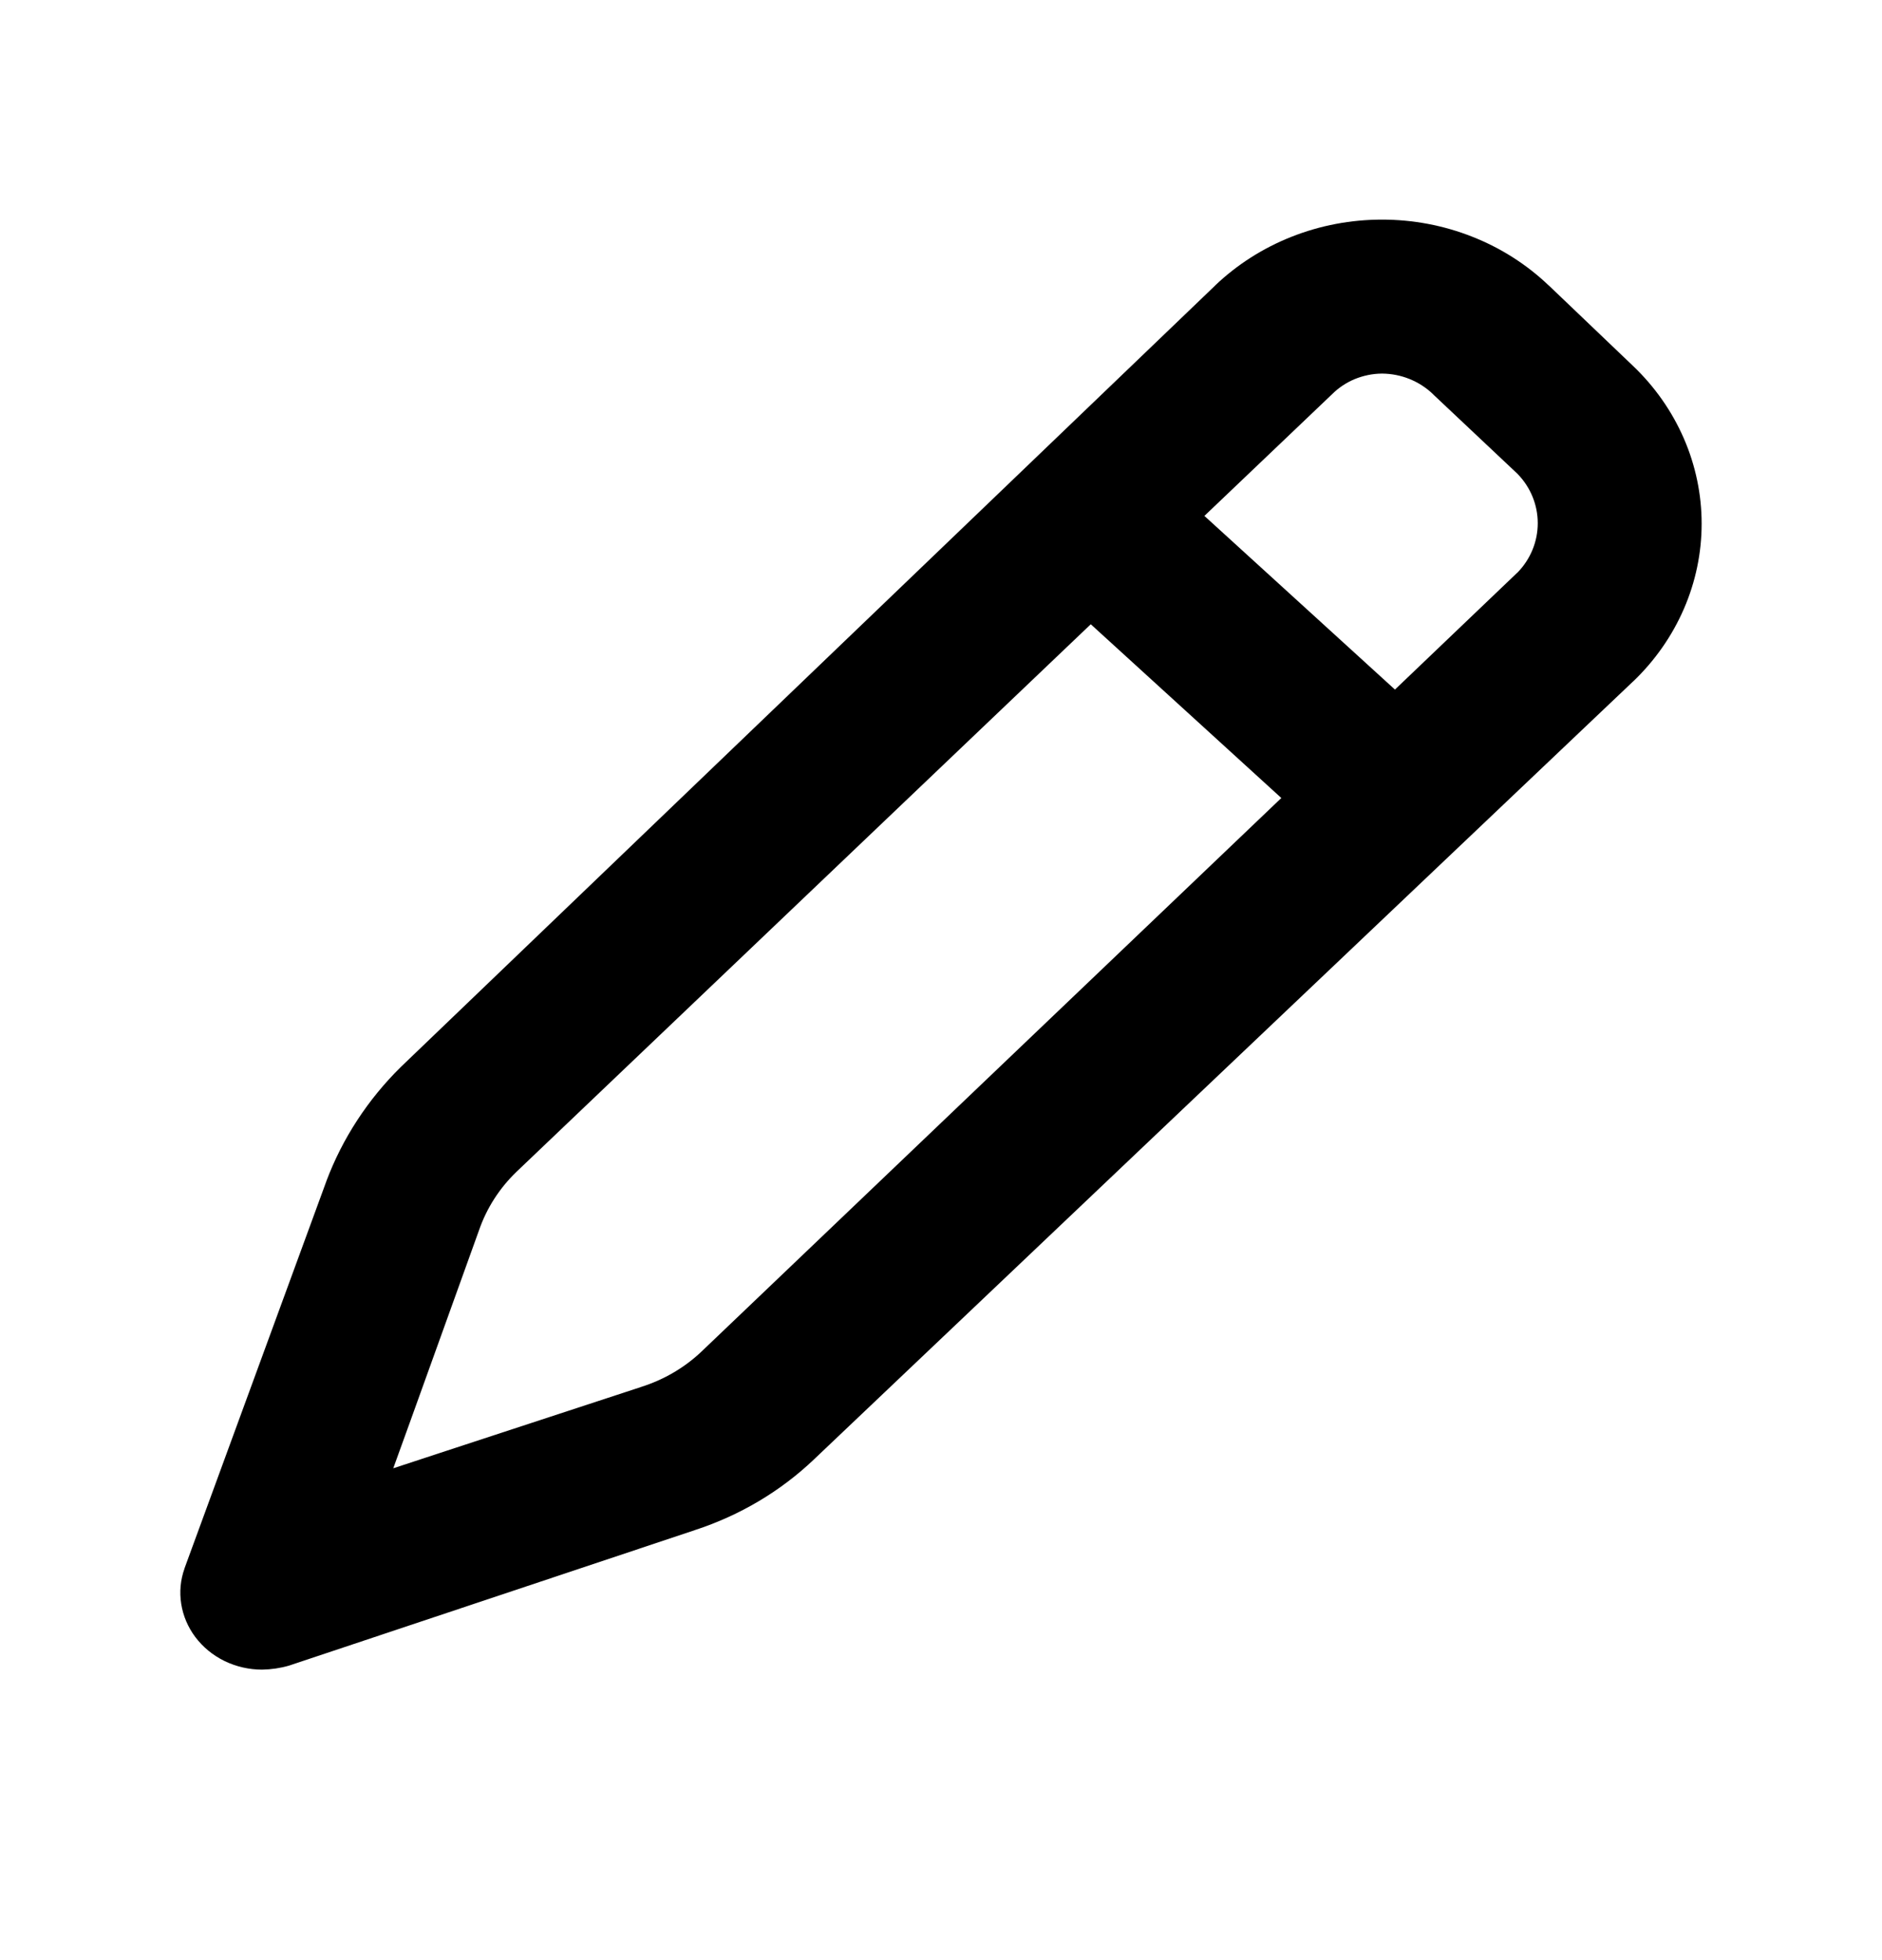 <svg width="24" height="25" viewBox="0 0 24 25" fill="none"
    xmlns="http://www.w3.org/2000/svg">
    <path fill-rule="evenodd" clip-rule="evenodd" d="M20.825 8.692L20.826 8.692C21.104 8.426 21.323 8.112 21.473 7.767C21.623 7.422 21.7 7.052 21.7 6.679C21.7 6.307 21.623 5.937 21.473 5.592C21.323 5.247 21.103 4.932 20.825 4.667L20.825 4.667L19.752 3.642L19.751 3.642C19.473 3.376 19.142 3.164 18.777 3.02C18.412 2.875 18.02 2.801 17.624 2.801C17.227 2.801 16.835 2.875 16.47 3.02C16.105 3.164 15.774 3.376 15.496 3.641L15.496 3.642L5.111 13.609C4.69 14.024 4.367 14.52 4.163 15.062L4.163 15.063L2.353 20.003L2.353 20.005C2.301 20.151 2.287 20.305 2.311 20.457C2.335 20.609 2.397 20.755 2.492 20.881C2.588 21.008 2.714 21.112 2.863 21.185C3.011 21.257 3.176 21.295 3.343 21.295C3.459 21.293 3.574 21.276 3.685 21.244L8.86 19.516L8.862 19.515C9.436 19.328 9.957 19.018 10.384 18.61L10.385 18.609L20.825 8.692ZM17.627 4.765L17.627 4.765C17.867 4.767 18.1 4.86 18.274 5.027L18.275 5.029L19.346 6.038L19.351 6.043L19.356 6.048C19.518 6.216 19.61 6.439 19.61 6.673C19.61 6.907 19.518 7.13 19.356 7.298L19.347 7.307L19.347 7.306L17.789 8.795L15.359 6.58L16.985 5.03C17.068 4.947 17.166 4.881 17.274 4.836C17.384 4.791 17.501 4.766 17.62 4.765L17.627 4.765ZM13.91 7.962L6.587 14.945L6.586 14.946C6.37 15.154 6.206 15.409 6.109 15.69L5.224 18.149L5.015 18.727L5.599 18.535L8.172 17.691L8.174 17.69C8.463 17.599 8.728 17.445 8.946 17.238L8.947 17.237L16.34 10.178L13.91 7.962Z" fill="currentColor"/>
</svg>
